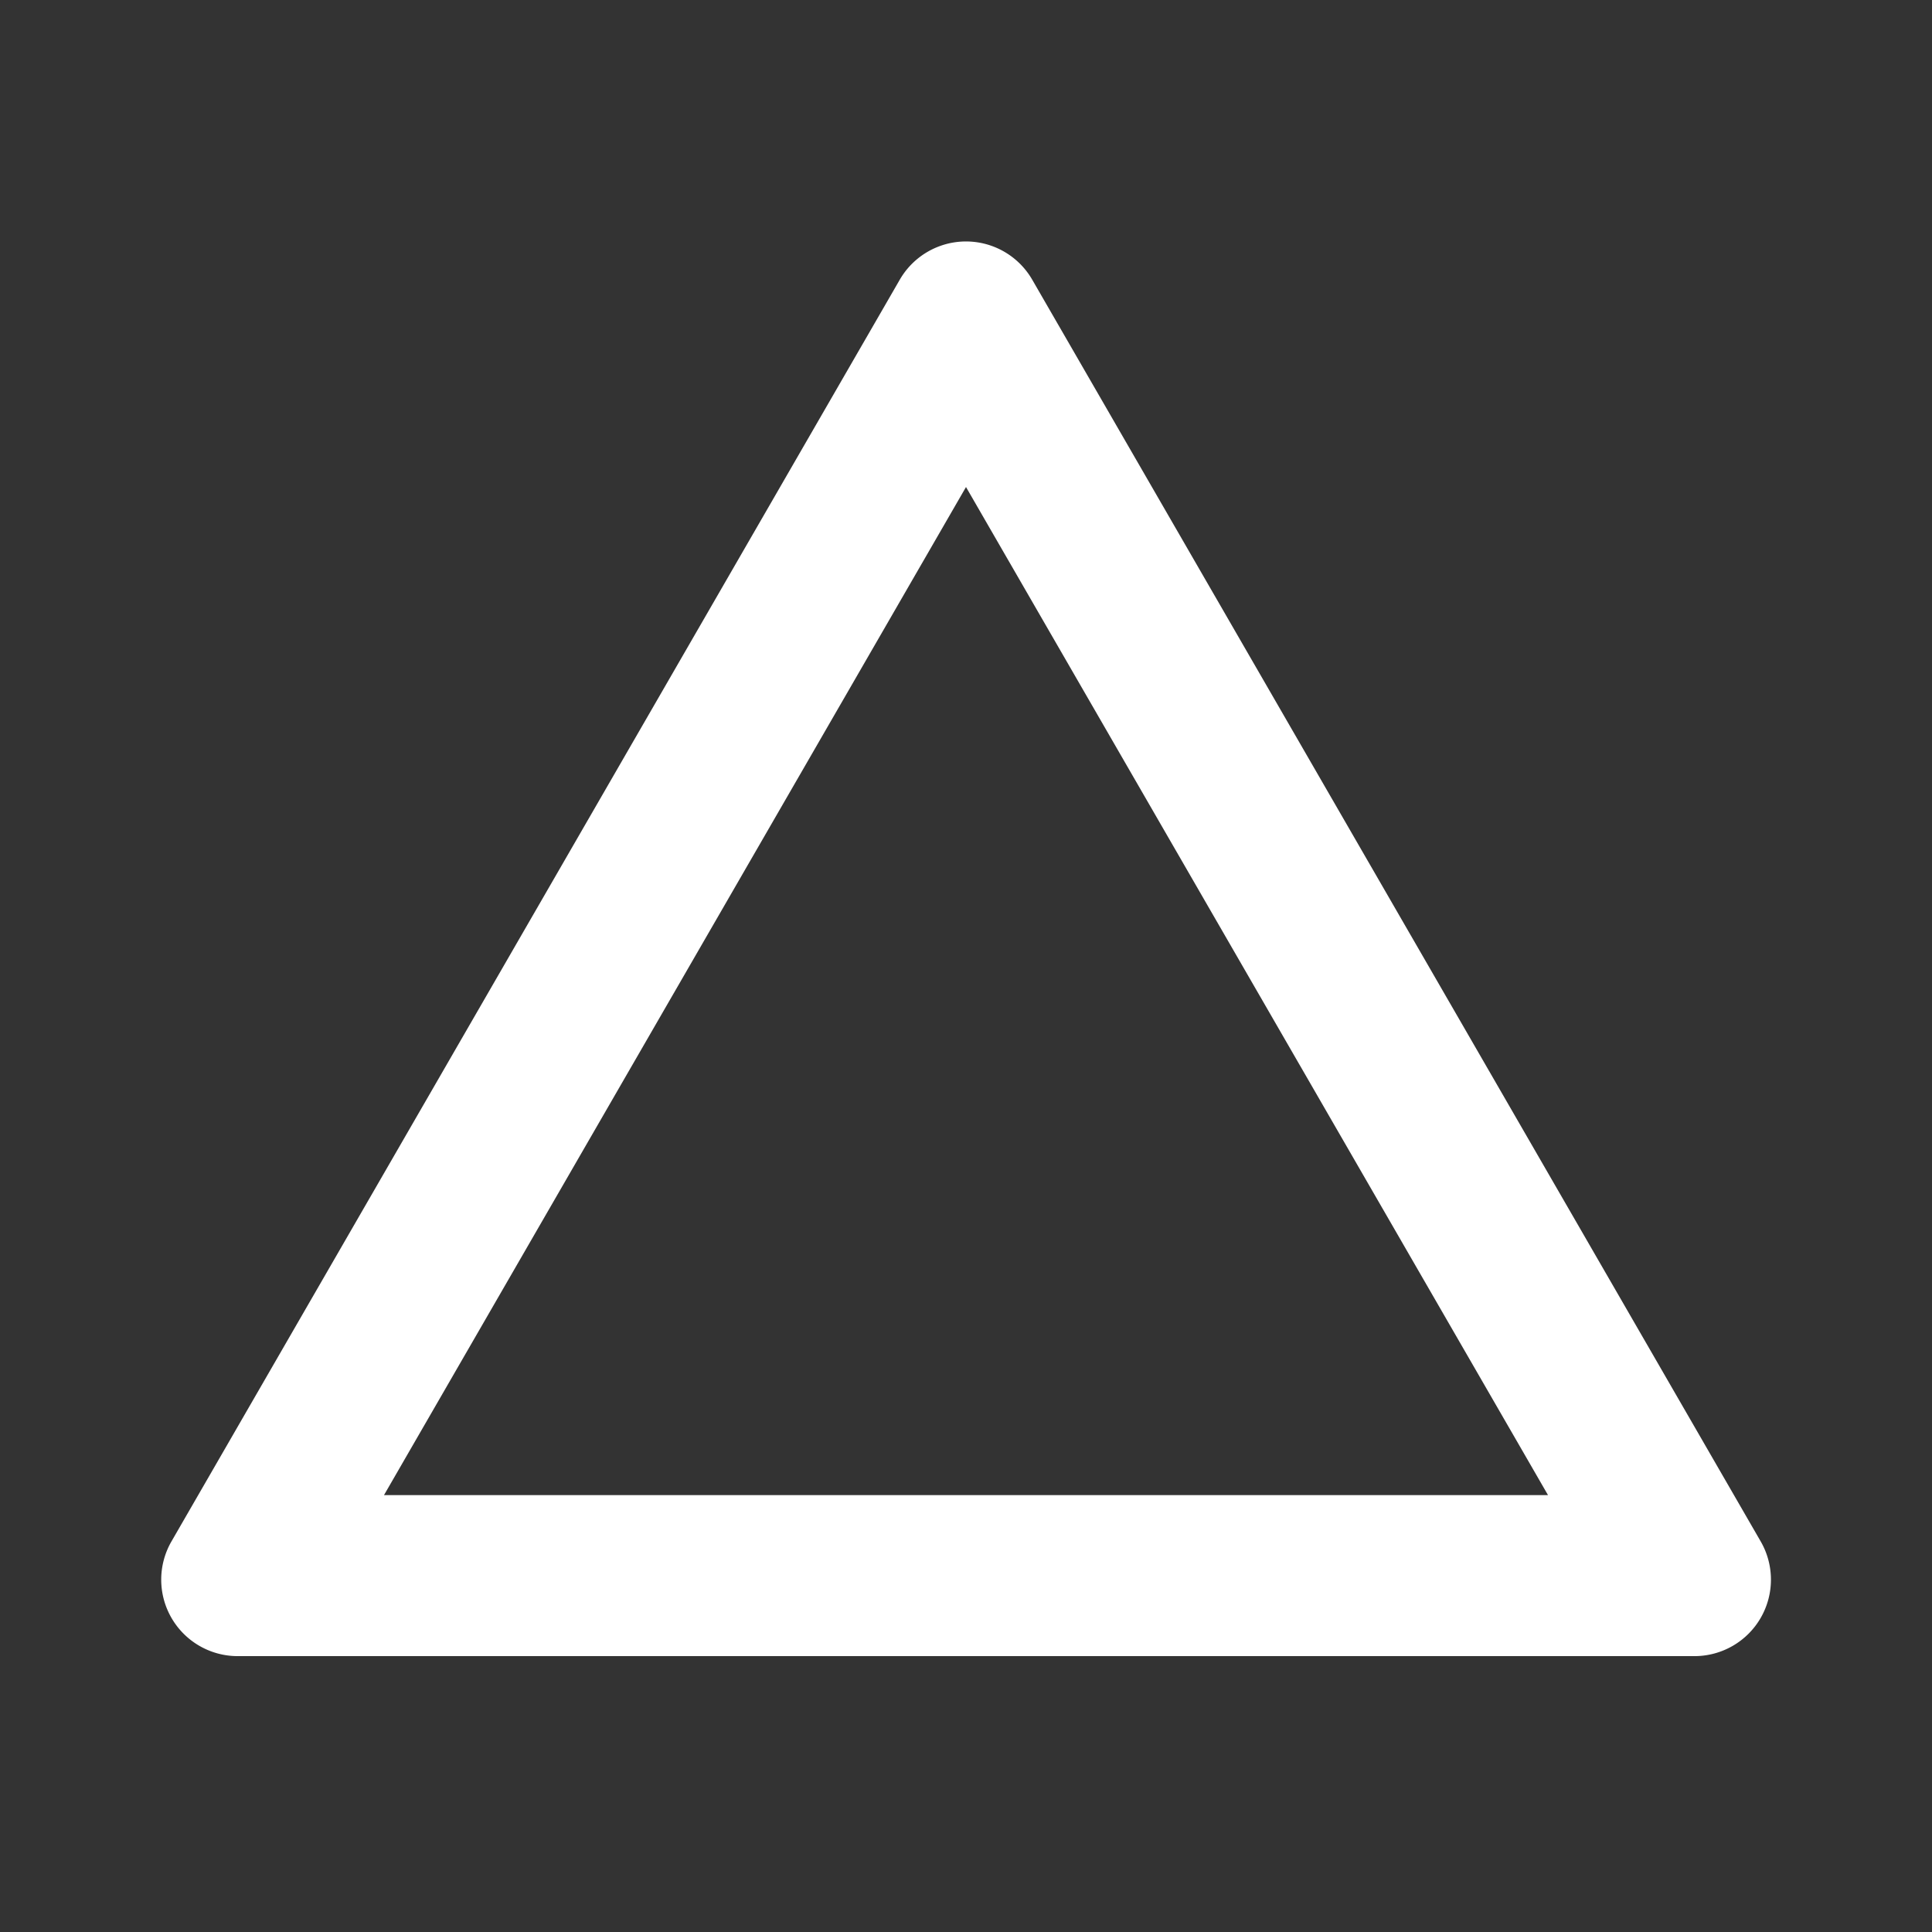 <?xml version="1.0" encoding="utf-8"?>
<svg fill="#FFFFFF" viewBox="0 0 24 24" xmlns="http://www.w3.org/2000/svg">
<rect x="0" y="0" width="24" height="24" fill="#333333" stroke="none"/>
<path _ngcontent-ng-c1909134112="" clip-rule="evenodd" d="M12 6.05 4.77 18.573h14.46L12 6.05Zm.823-2.575a.95.95 0 0 0-1.646 0L2.13 19.148a.95.95 0 0 0 .822 1.425H21.05a.95.95 0 0 0 .822-1.425L12.823 3.475Z" fill-rule="evenodd" style="color: inherit"/>
</svg>